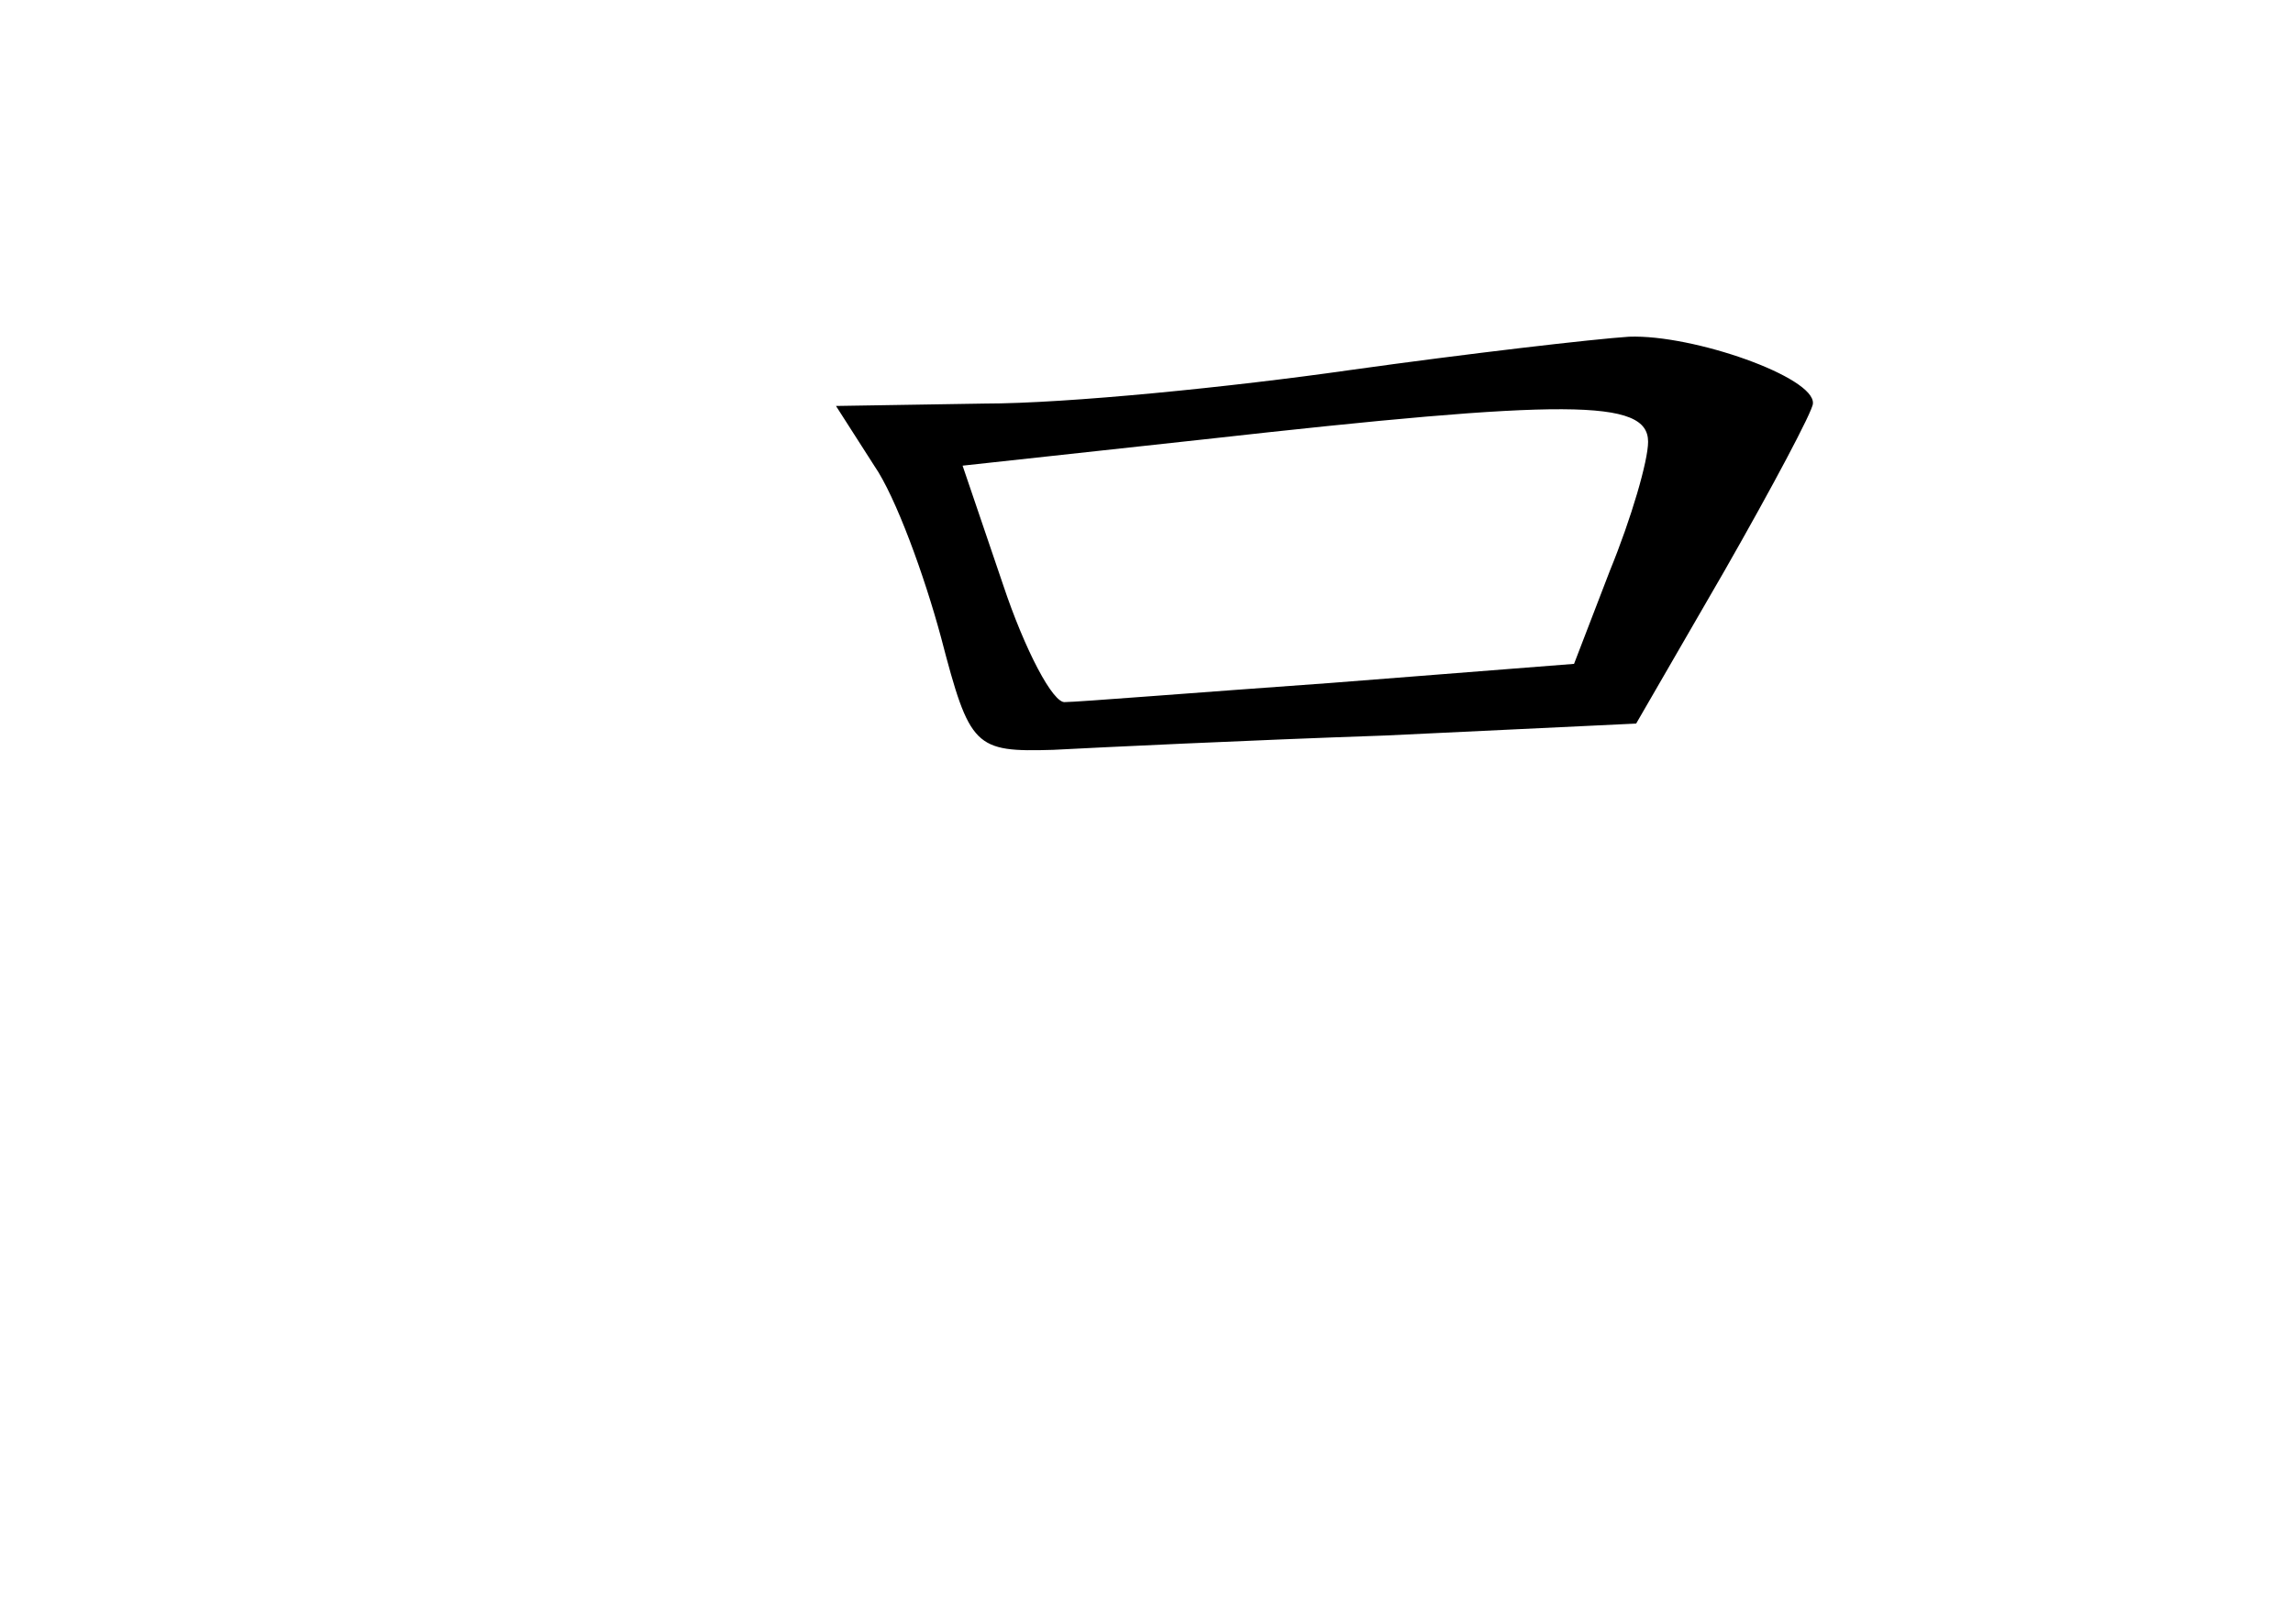 <?xml version="1.0" standalone="no"?>
<!DOCTYPE svg PUBLIC "-//W3C//DTD SVG 20010904//EN"
 "http://www.w3.org/TR/2001/REC-SVG-20010904/DTD/svg10.dtd">
<svg version="1.0" xmlns="http://www.w3.org/2000/svg"
 width="96pt" height="68pt" viewBox="0 0 96 68"
 preserveAspectRatio="xMidYMid meet">
<g transform="translate(0,68) scale(0.1,-0.1)"
fill="#000000" stroke="none">
<path d="M565 525 c-49 -7 -118 -14 -153 -14 l-62 -1 16 -25 c9 -13 21 -46 28
-72 12 -46 14 -48 47 -47 19 1 81 4 139 6 l105 5 37 64 c20 35 37 67 37 70 1
11 -50 29 -77 28 -15 -1 -67 -7 -117 -14z m125 -30 c0 -8 -7 -32 -16 -54 l-15
-39 -102 -8 c-56 -4 -106 -8 -111 -8 -5 -1 -17 22 -26 49 l-17 50 101 11 c152
17 186 17 186 -1z"/>
</g>
</svg>
